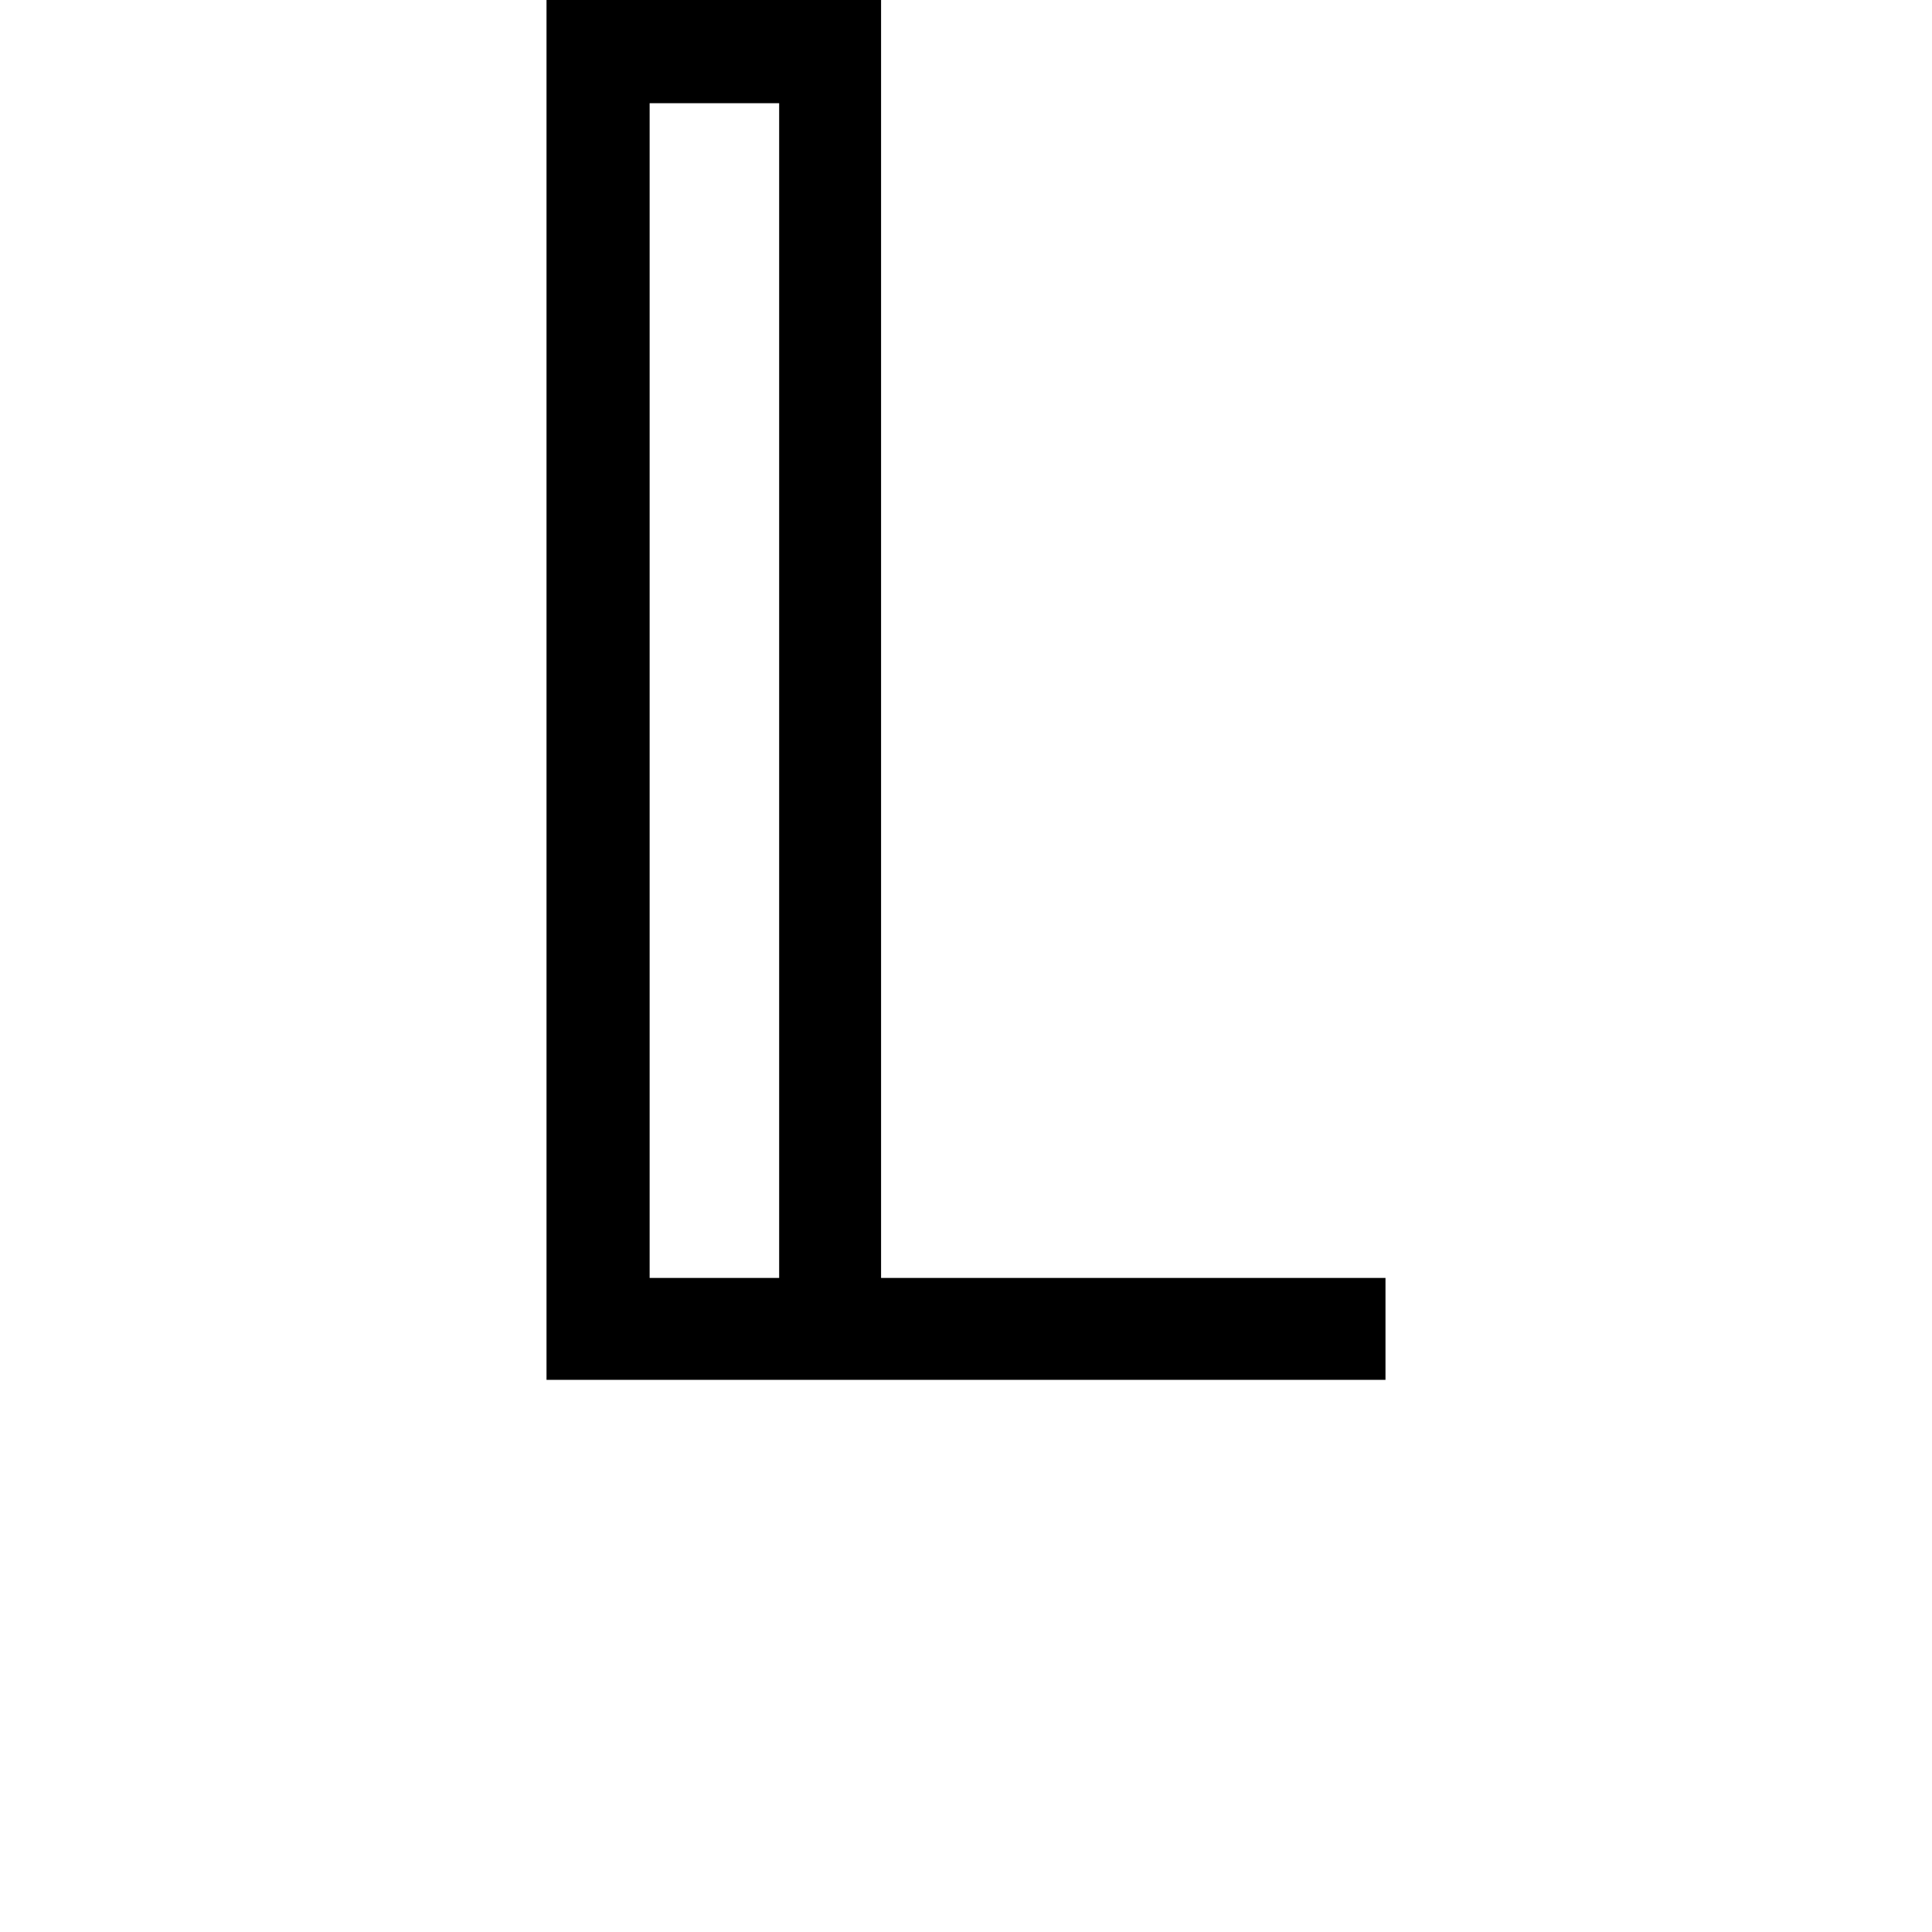 <svg height="24" viewBox="0 0 24 24" width="24" xmlns="http://www.w3.org/2000/svg">
<path d="M1.844,0 L1.844,17.141 L6,17.141 L6,1.266 L12.266,1.266 L12.266,0 Z M3.125,1.266 L4.734,1.266 L4.734,15.859 L3.125,15.859 Z" transform="translate(4.945, 17.141) scale(1, -1)"/>
</svg>